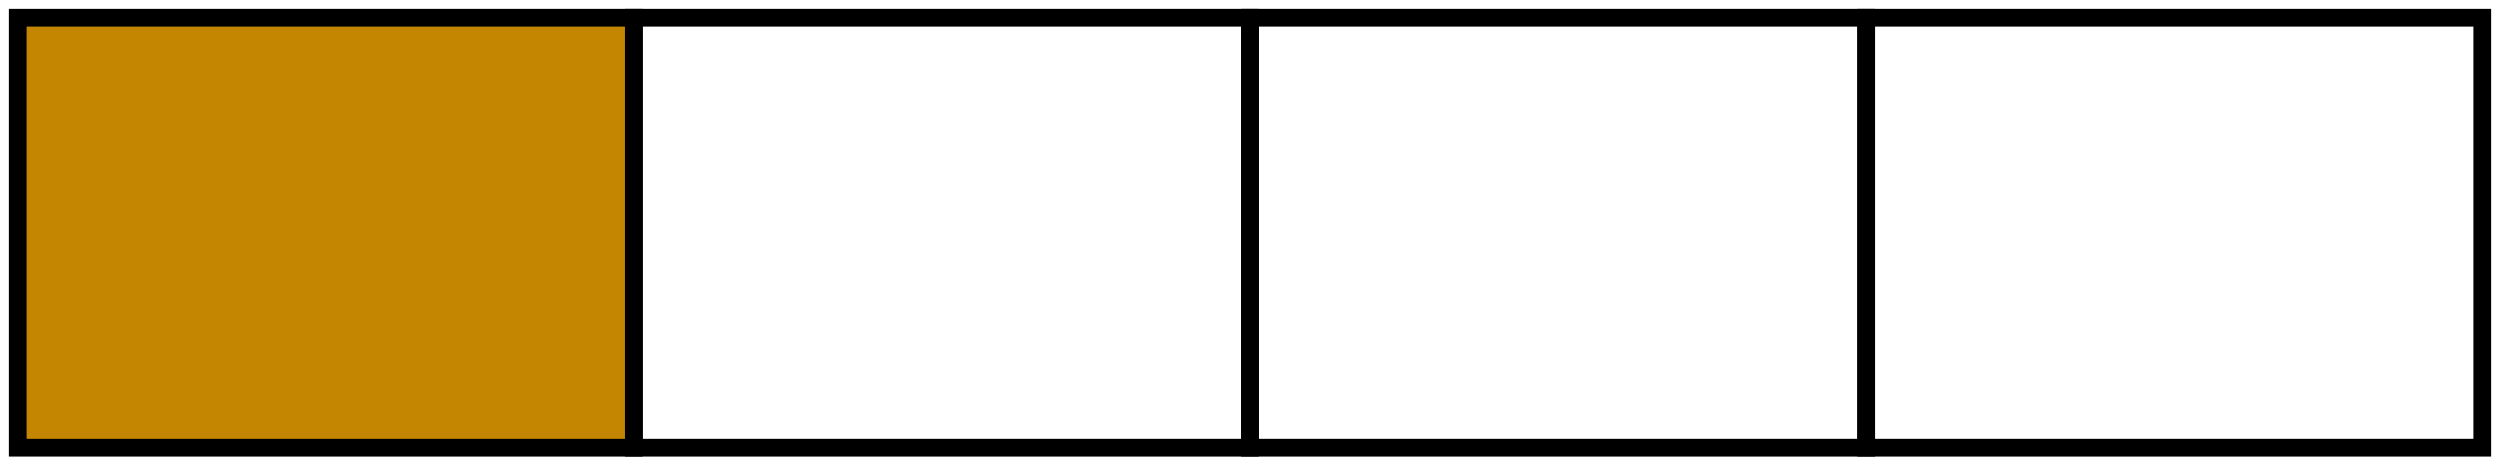 <?xml version="1.0" encoding="utf-8"?>
<!-- Generator: Adobe Illustrator 16.0.0, SVG Export Plug-In . SVG Version: 6.00 Build 0)  -->
<!DOCTYPE svg PUBLIC "-//W3C//DTD SVG 1.1//EN" "http://www.w3.org/Graphics/SVG/1.1/DTD/svg11.dtd">
<svg version="1.1" id="Layer_1" xmlns="http://www.w3.org/2000/svg" xmlns:xlink="http://www.w3.org/1999/xlink" x="0px" y="0px"
	 width="141px" height="26.25px" viewBox="0 0 141 26.25" enable-background="new 0 0 141 26.25" xml:space="preserve">
<rect x="1" y="1" fill="#C48600" stroke="#000000" stroke-width="1" stroke-miterlimit="10" width="34.749" height="24.25"/>
<rect x="35.749" y="1" fill="none" stroke="#000000" stroke-width="1" stroke-miterlimit="10" width="34.748" height="24.25"/>
<rect x="70.503" y="1" fill="none" stroke="#000000" stroke-width="1" stroke-miterlimit="10" width="34.749" height="24.25"/>
<rect x="105.252" y="1" fill="none" stroke="#000000" stroke-width="1" stroke-miterlimit="10" width="34.748" height="24.25"/>
</svg>
